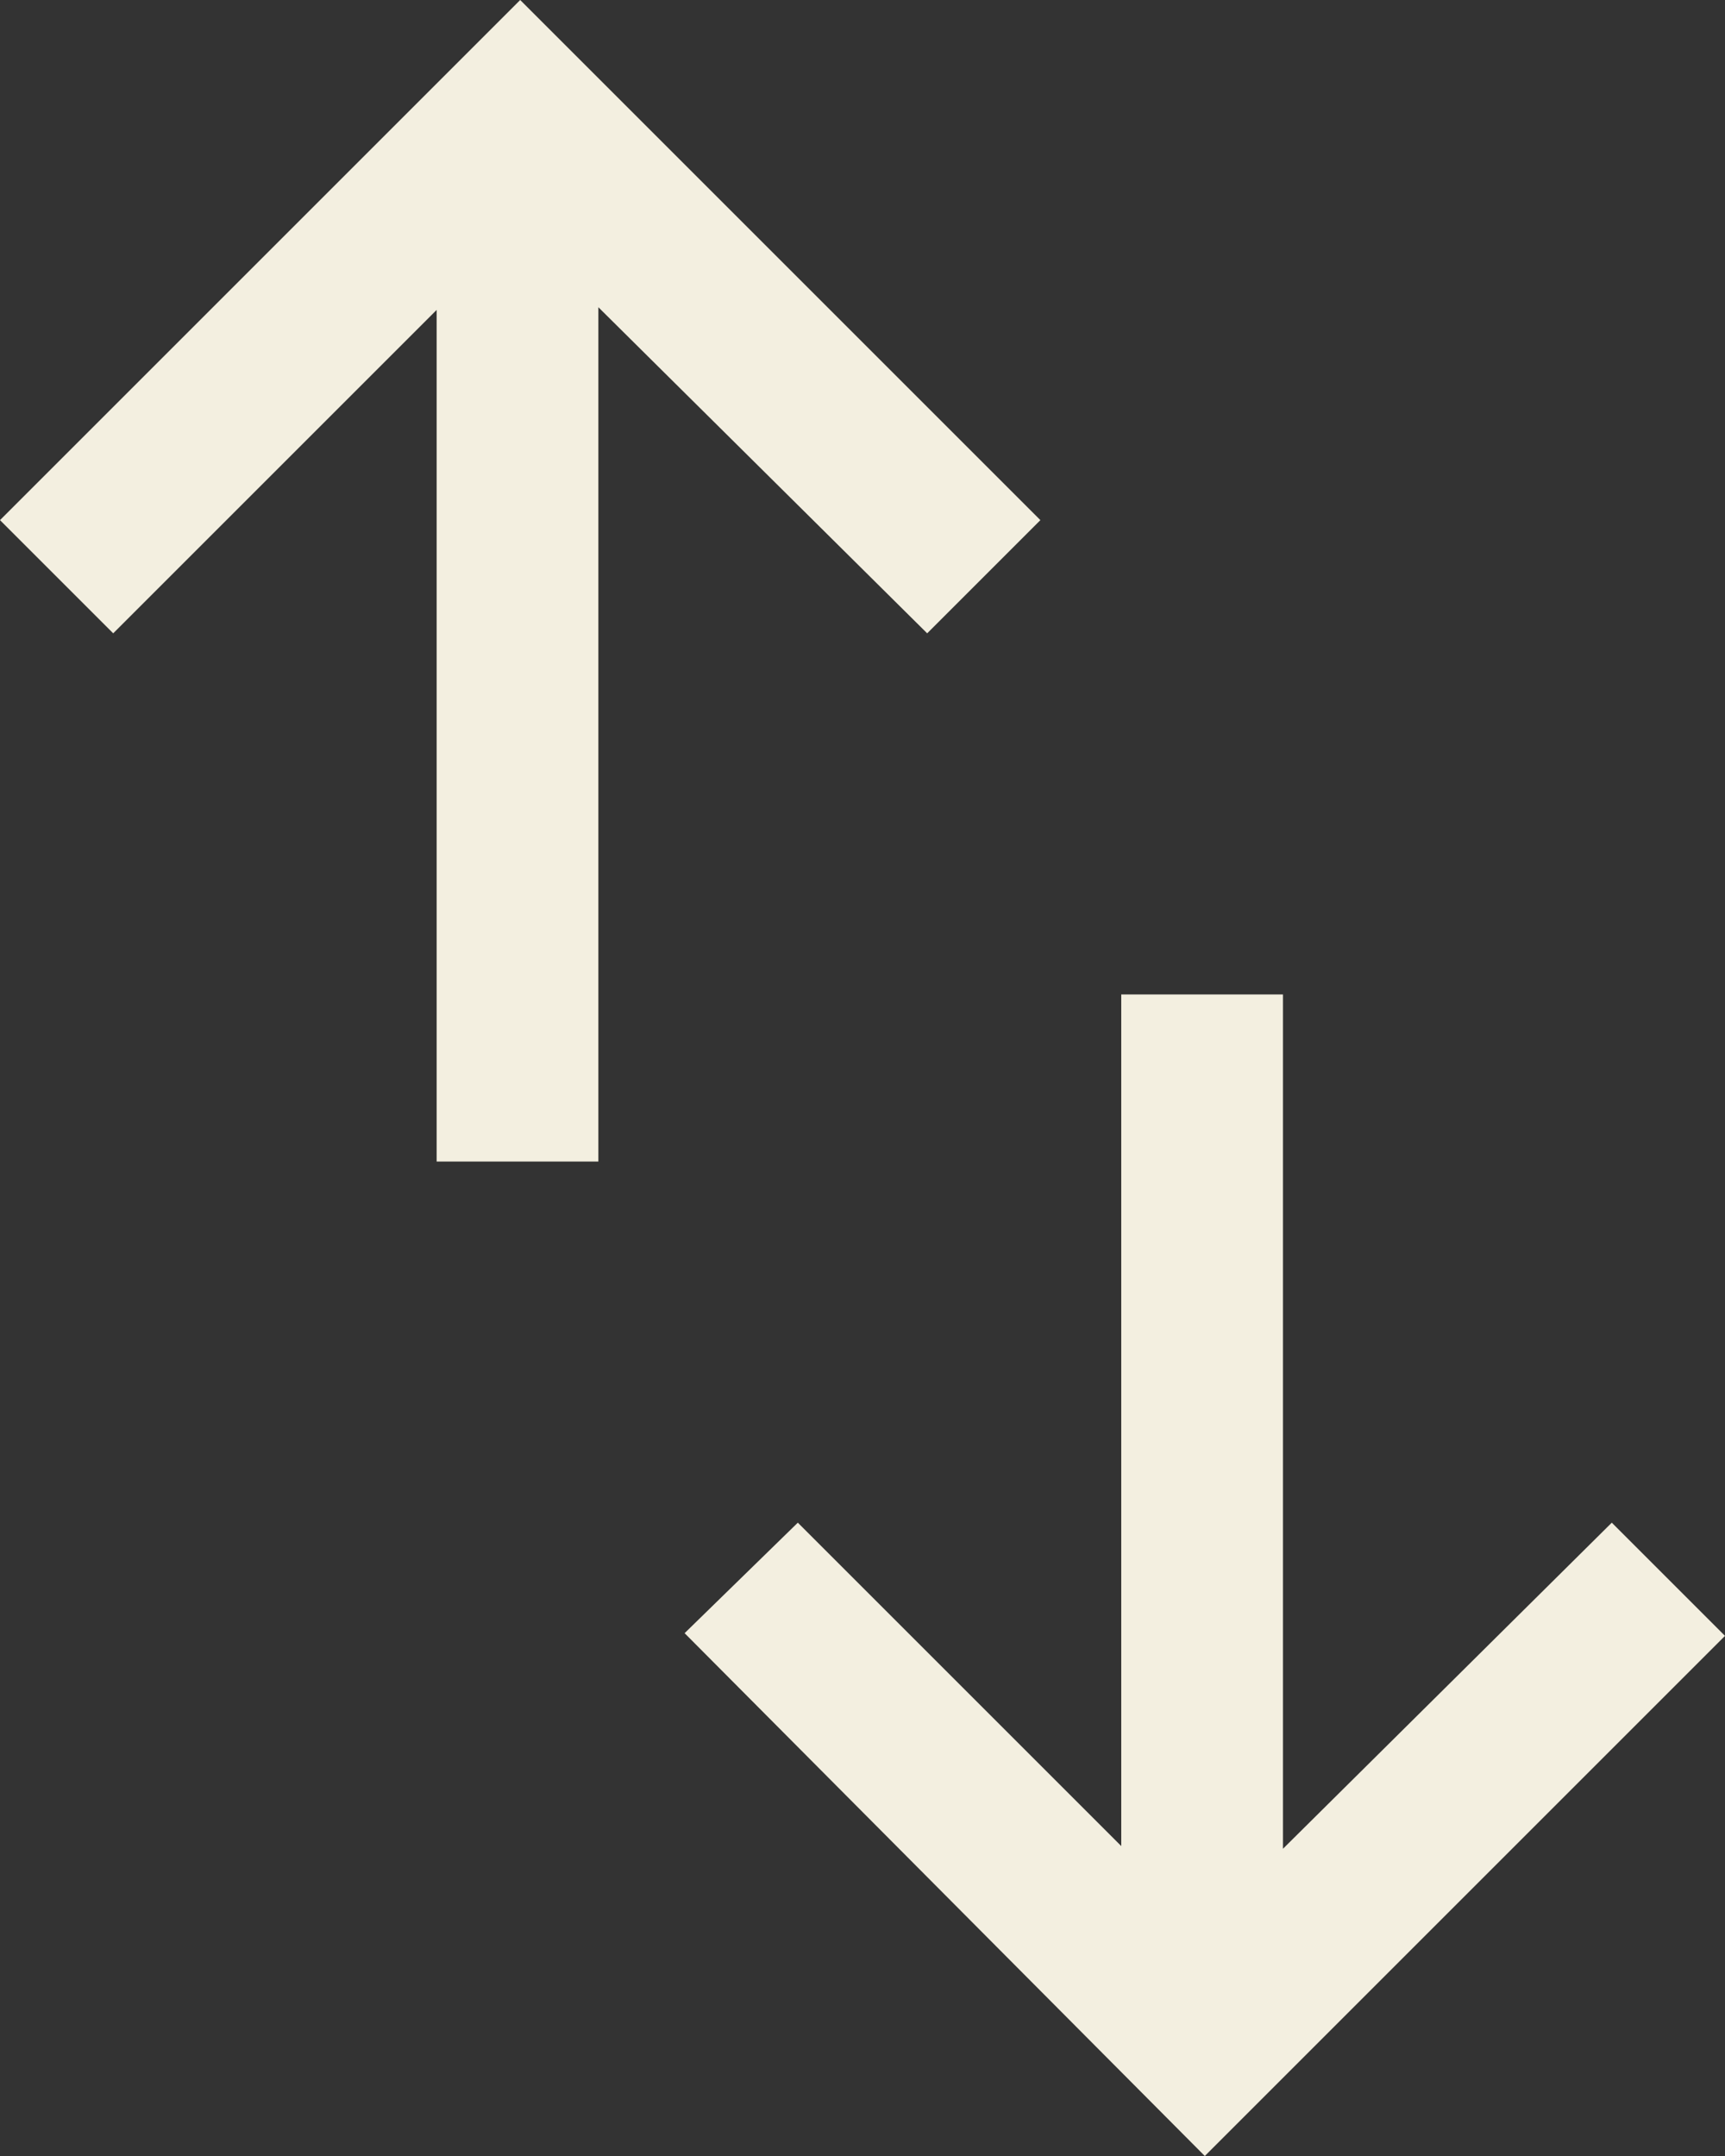 <svg width="16" height="20" viewBox="0 0 16 20" fill="none" xmlns="http://www.w3.org/2000/svg">
<rect x="0" y="0" width="16" height="20" fill="#333333" stroke="none"/>
<path d="M4.05 10.775V2.875L1.05 5.875L0 4.825L4.825 0L9.65 4.825L8.6 5.875L5.55 2.85V10.775H4.05ZM11.175 20L6.35 15.15L7.4 14.125L10.4 17.125V9.225H11.9V17.15L14.95 14.125L16 15.175L11.175 20Z" fill="#F3EFE0"/>
</svg>
